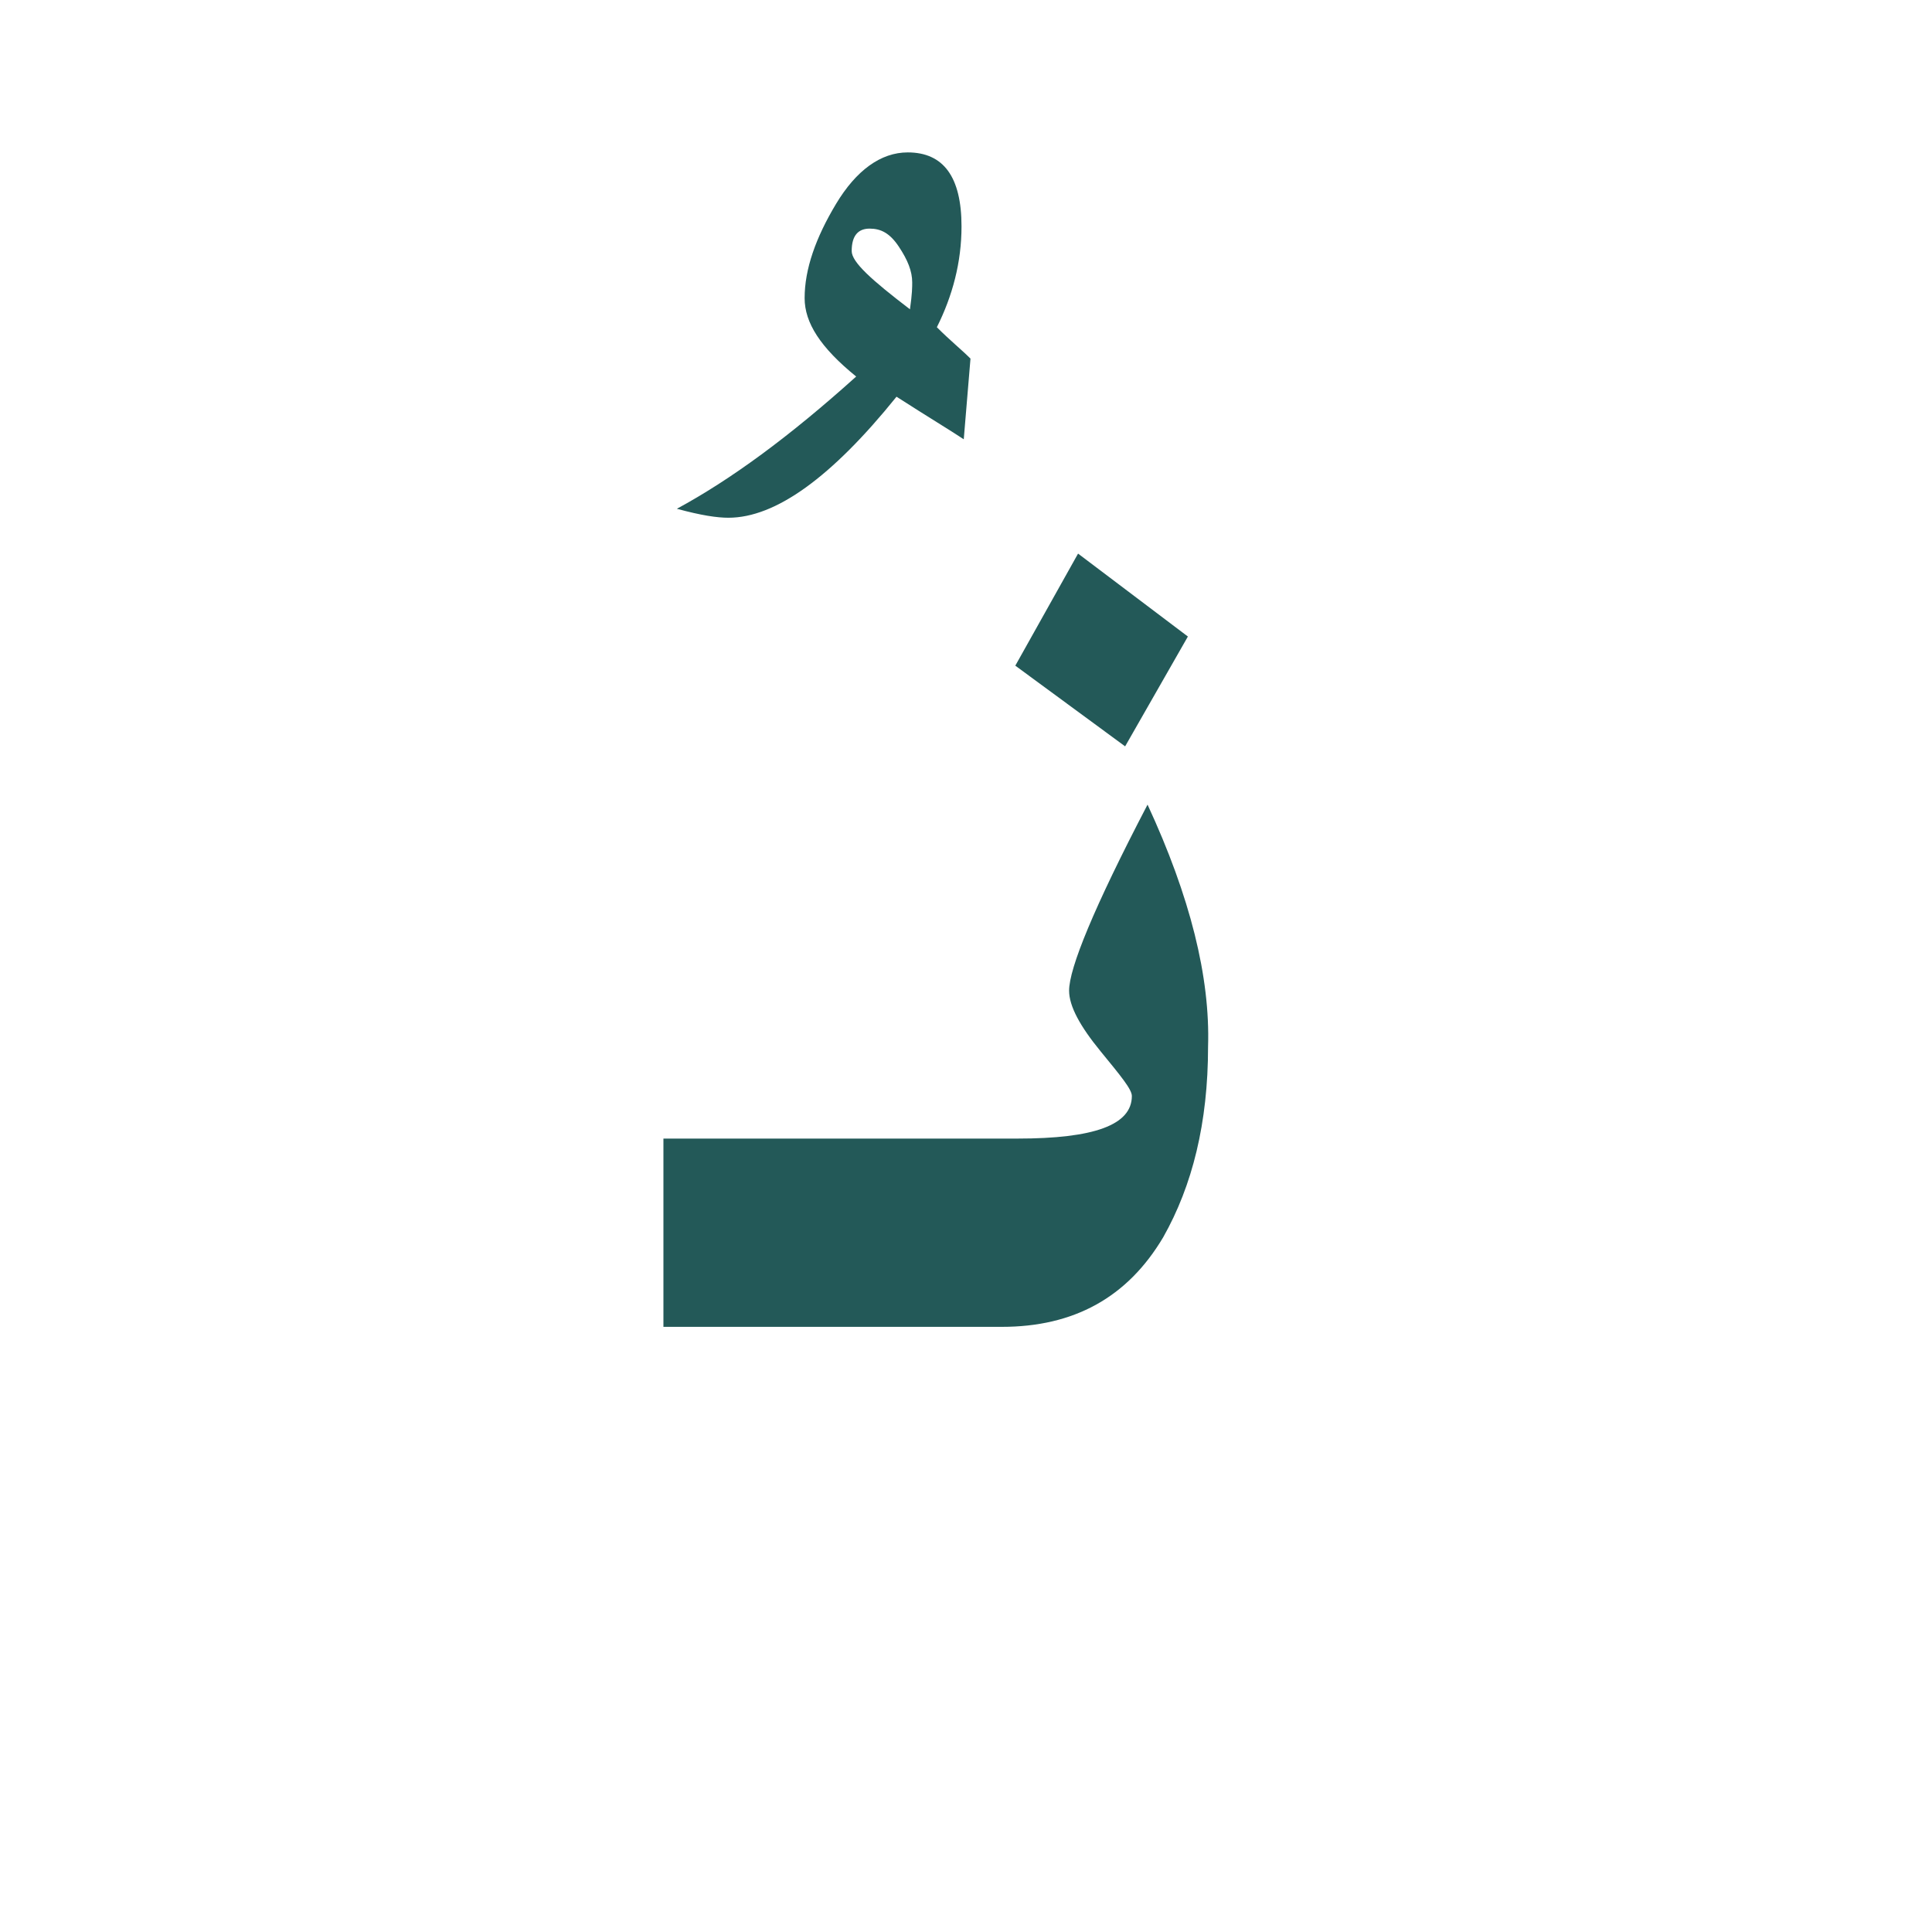 <?xml version="1.0" encoding="utf-8"?>
<!-- Generator: Adobe Illustrator 22.0.1, SVG Export Plug-In . SVG Version: 6.00 Build 0)  -->
<svg version="1.1" id="Layer_1" xmlns="http://www.w3.org/2000/svg" xmlns:xlink="http://www.w3.org/1999/xlink" x="0px" y="0px"
	 viewBox="0 0 86.2 86.2" style="enable-background:new 0 0 86.2 86.2;" xml:space="preserve">
<style type="text/css">
	.st0{fill:#235958;}
</style>
<g>
	<path class="st0" d="M43.3,16L43,19.6c-0.6-0.4-1.6-1-3-1.9c-2.9,3.6-5.4,5.4-7.5,5.4c-0.5,0-1.2-0.1-2.3-0.4c2.4-1.3,5-3.2,8-5.9
		c-1.6-1.3-2.3-2.4-2.3-3.5c0-1.3,0.5-2.7,1.4-4.2s2-2.3,3.2-2.3c1.6,0,2.4,1.1,2.4,3.3c0,1.6-0.4,3.1-1.1,4.5
		C42.4,15.2,42.9,15.6,43.3,16z M40.7,12.6c0-0.5-0.2-1-0.6-1.6c-0.4-0.6-0.8-0.8-1.3-0.8s-0.8,0.3-0.8,1c0,0.5,0.9,1.3,2.6,2.6
		C40.7,13.1,40.7,12.8,40.7,12.6z"/>
</g>
<g>
	<polygon class="st0" points="53,28.4 48.1,24.7 45.3,29.7 50.2,33.3 	"/>
	<path class="st0" d="M51.2,35.9c-2.4,4.6-3.5,7.3-3.5,8.3c0,0.7,0.5,1.6,1.4,2.7c0.9,1.1,1.4,1.7,1.4,2c0,1.3-1.7,1.9-5.1,1.9h-1.2
		h-2H29.6v8.4h12.5h2h0.6c3.2,0,5.6-1.3,7.2-4c1.3-2.3,2-5.1,2-8.5C54,43.6,53.1,40,51.2,35.9z"/>
</g>
</svg>
